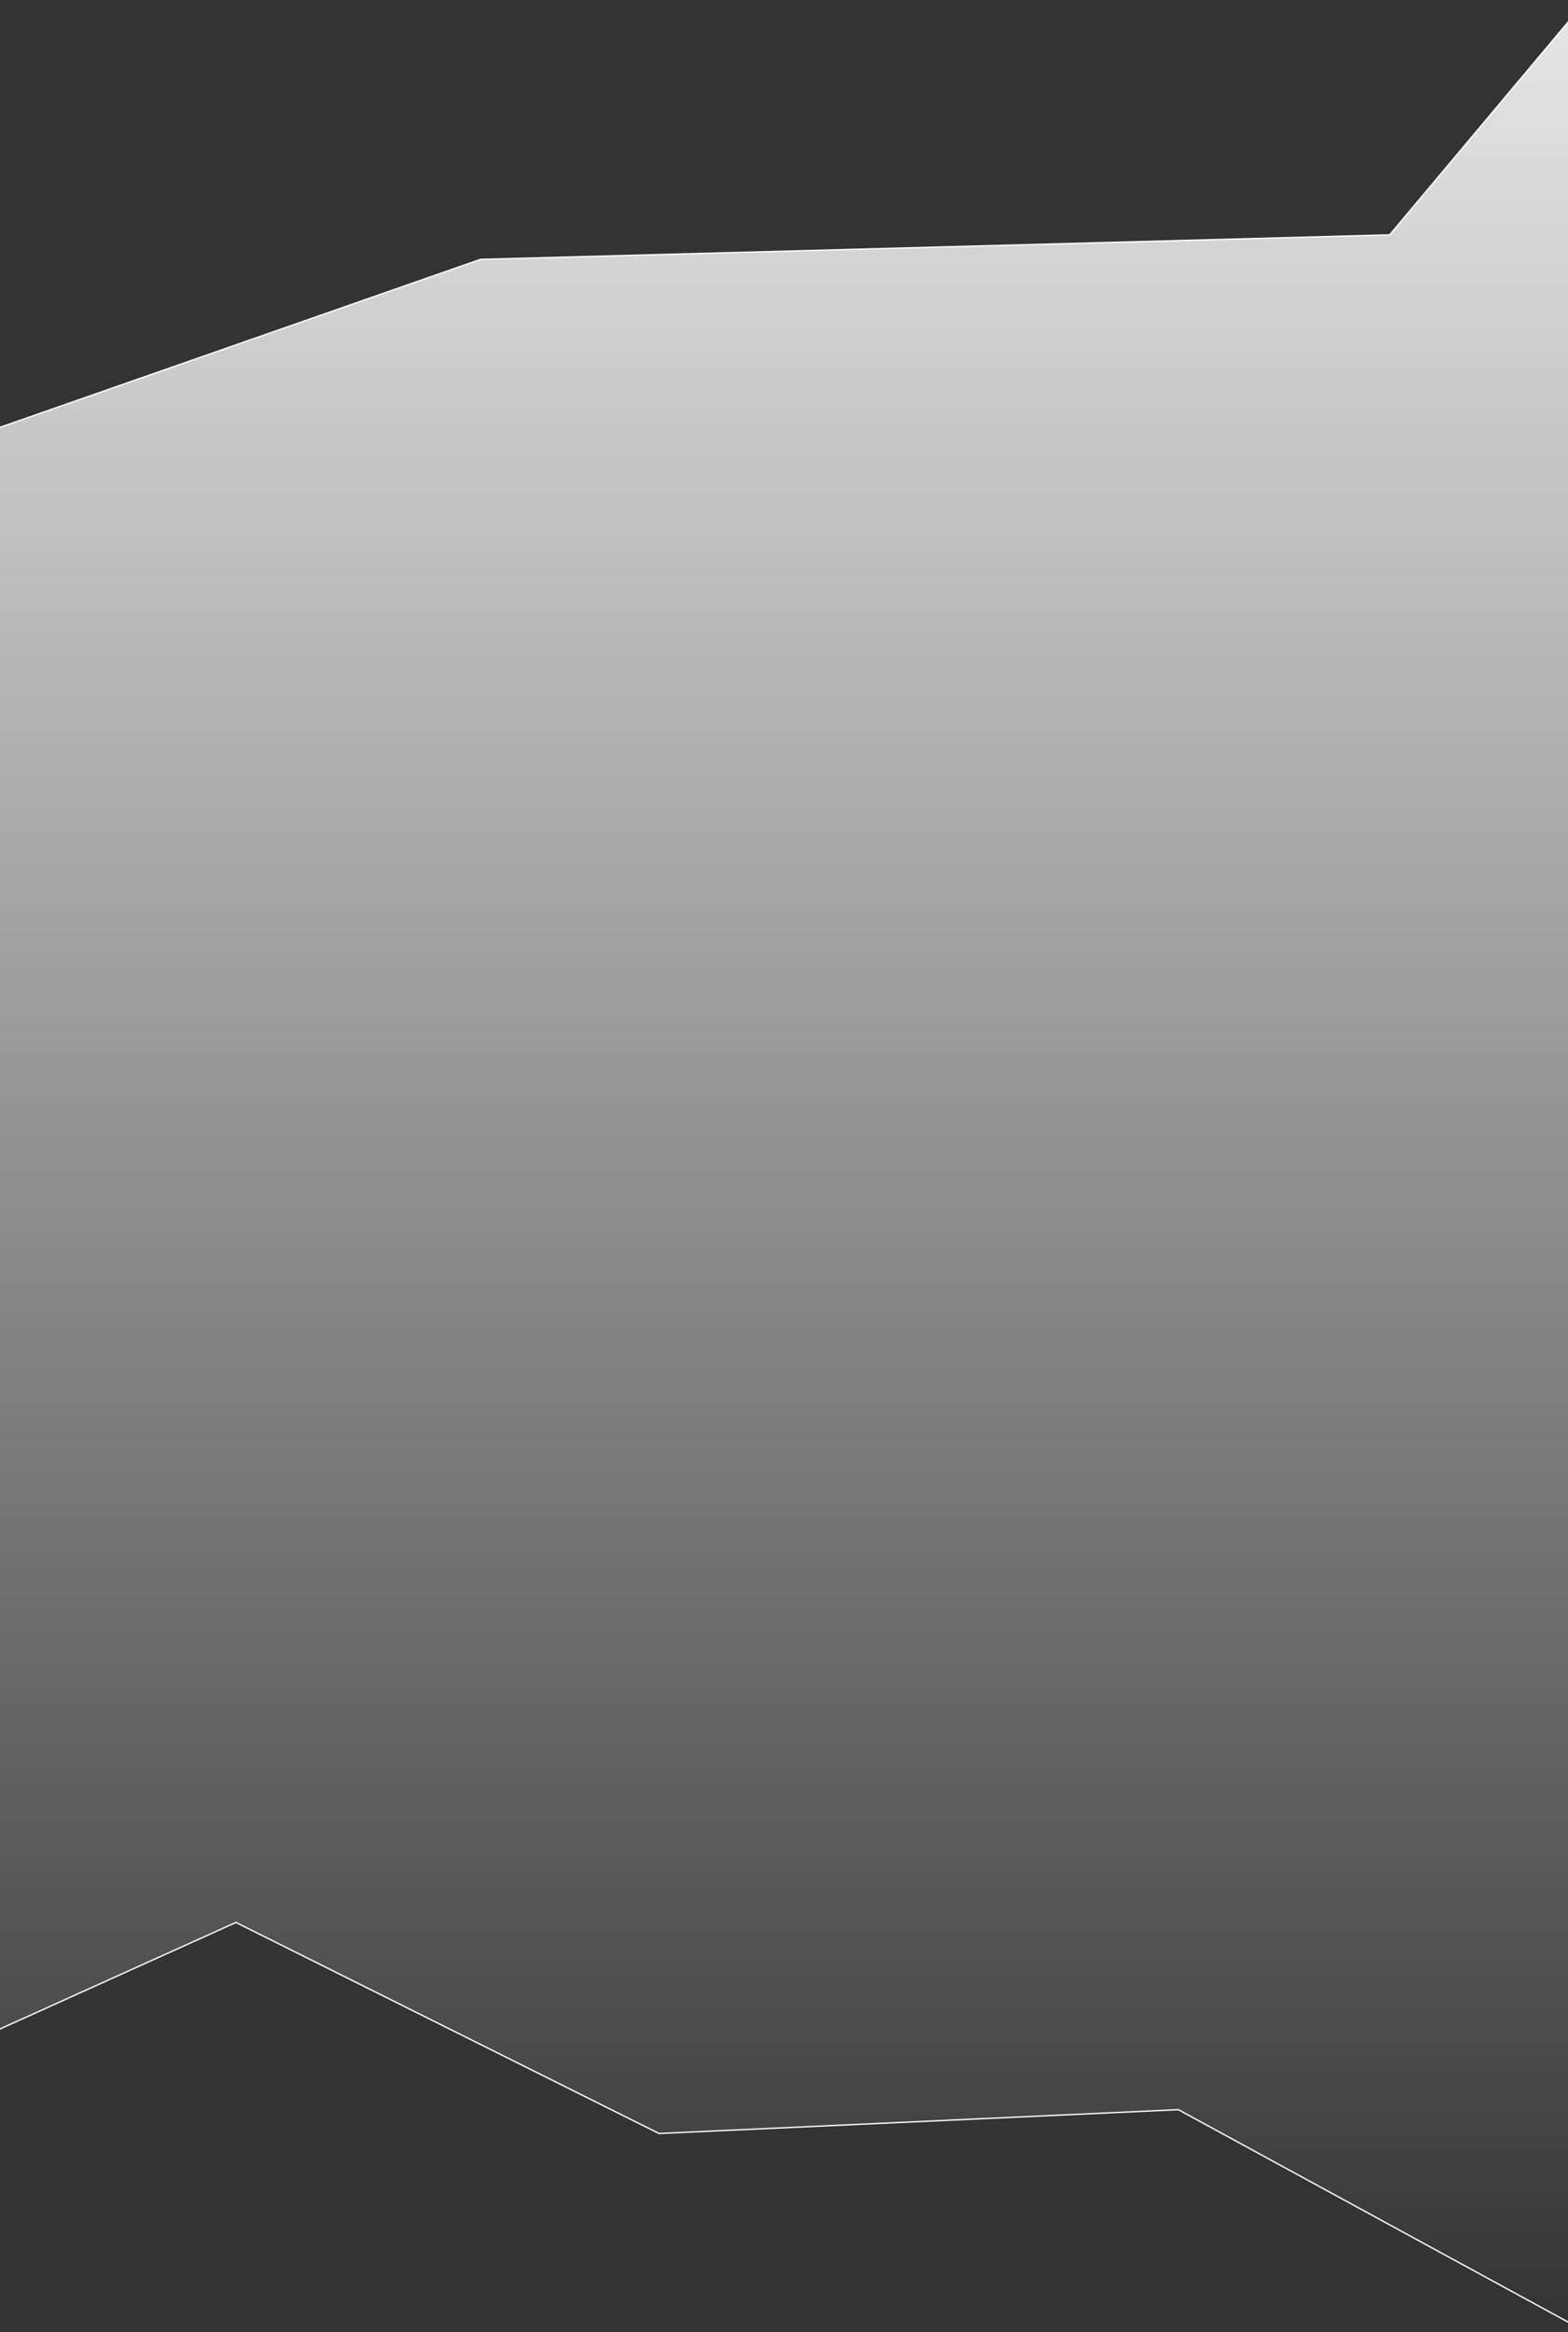 <svg width="1152" height="1713" viewBox="0 0 1152 1713" fill="none" xmlns="http://www.w3.org/2000/svg">
<rect x="0" y="0" width="1152" height="1713" fill="#333333" stroke="none"/>
<path d="M865.72 1549.5L1164 1712L1164 2L1021 172.5L353 190.5L-19 320.5L-25 1501.5L173.338 1412L484.203 1567L865.72 1549.5Z" fill="url(#paint0_linear)" stroke="#F7FFFB"/>
<defs>
<linearGradient id="paint0_linear" x1="569.5" y1="1712" x2="569.5" y2="2" gradientUnits="userSpaceOnUse">
<stop stop-color="#F4F4F4" stop-opacity="0"/>
<stop offset="1" stop-color="#E6E6E6"/>
</linearGradient>
</defs>
</svg>
